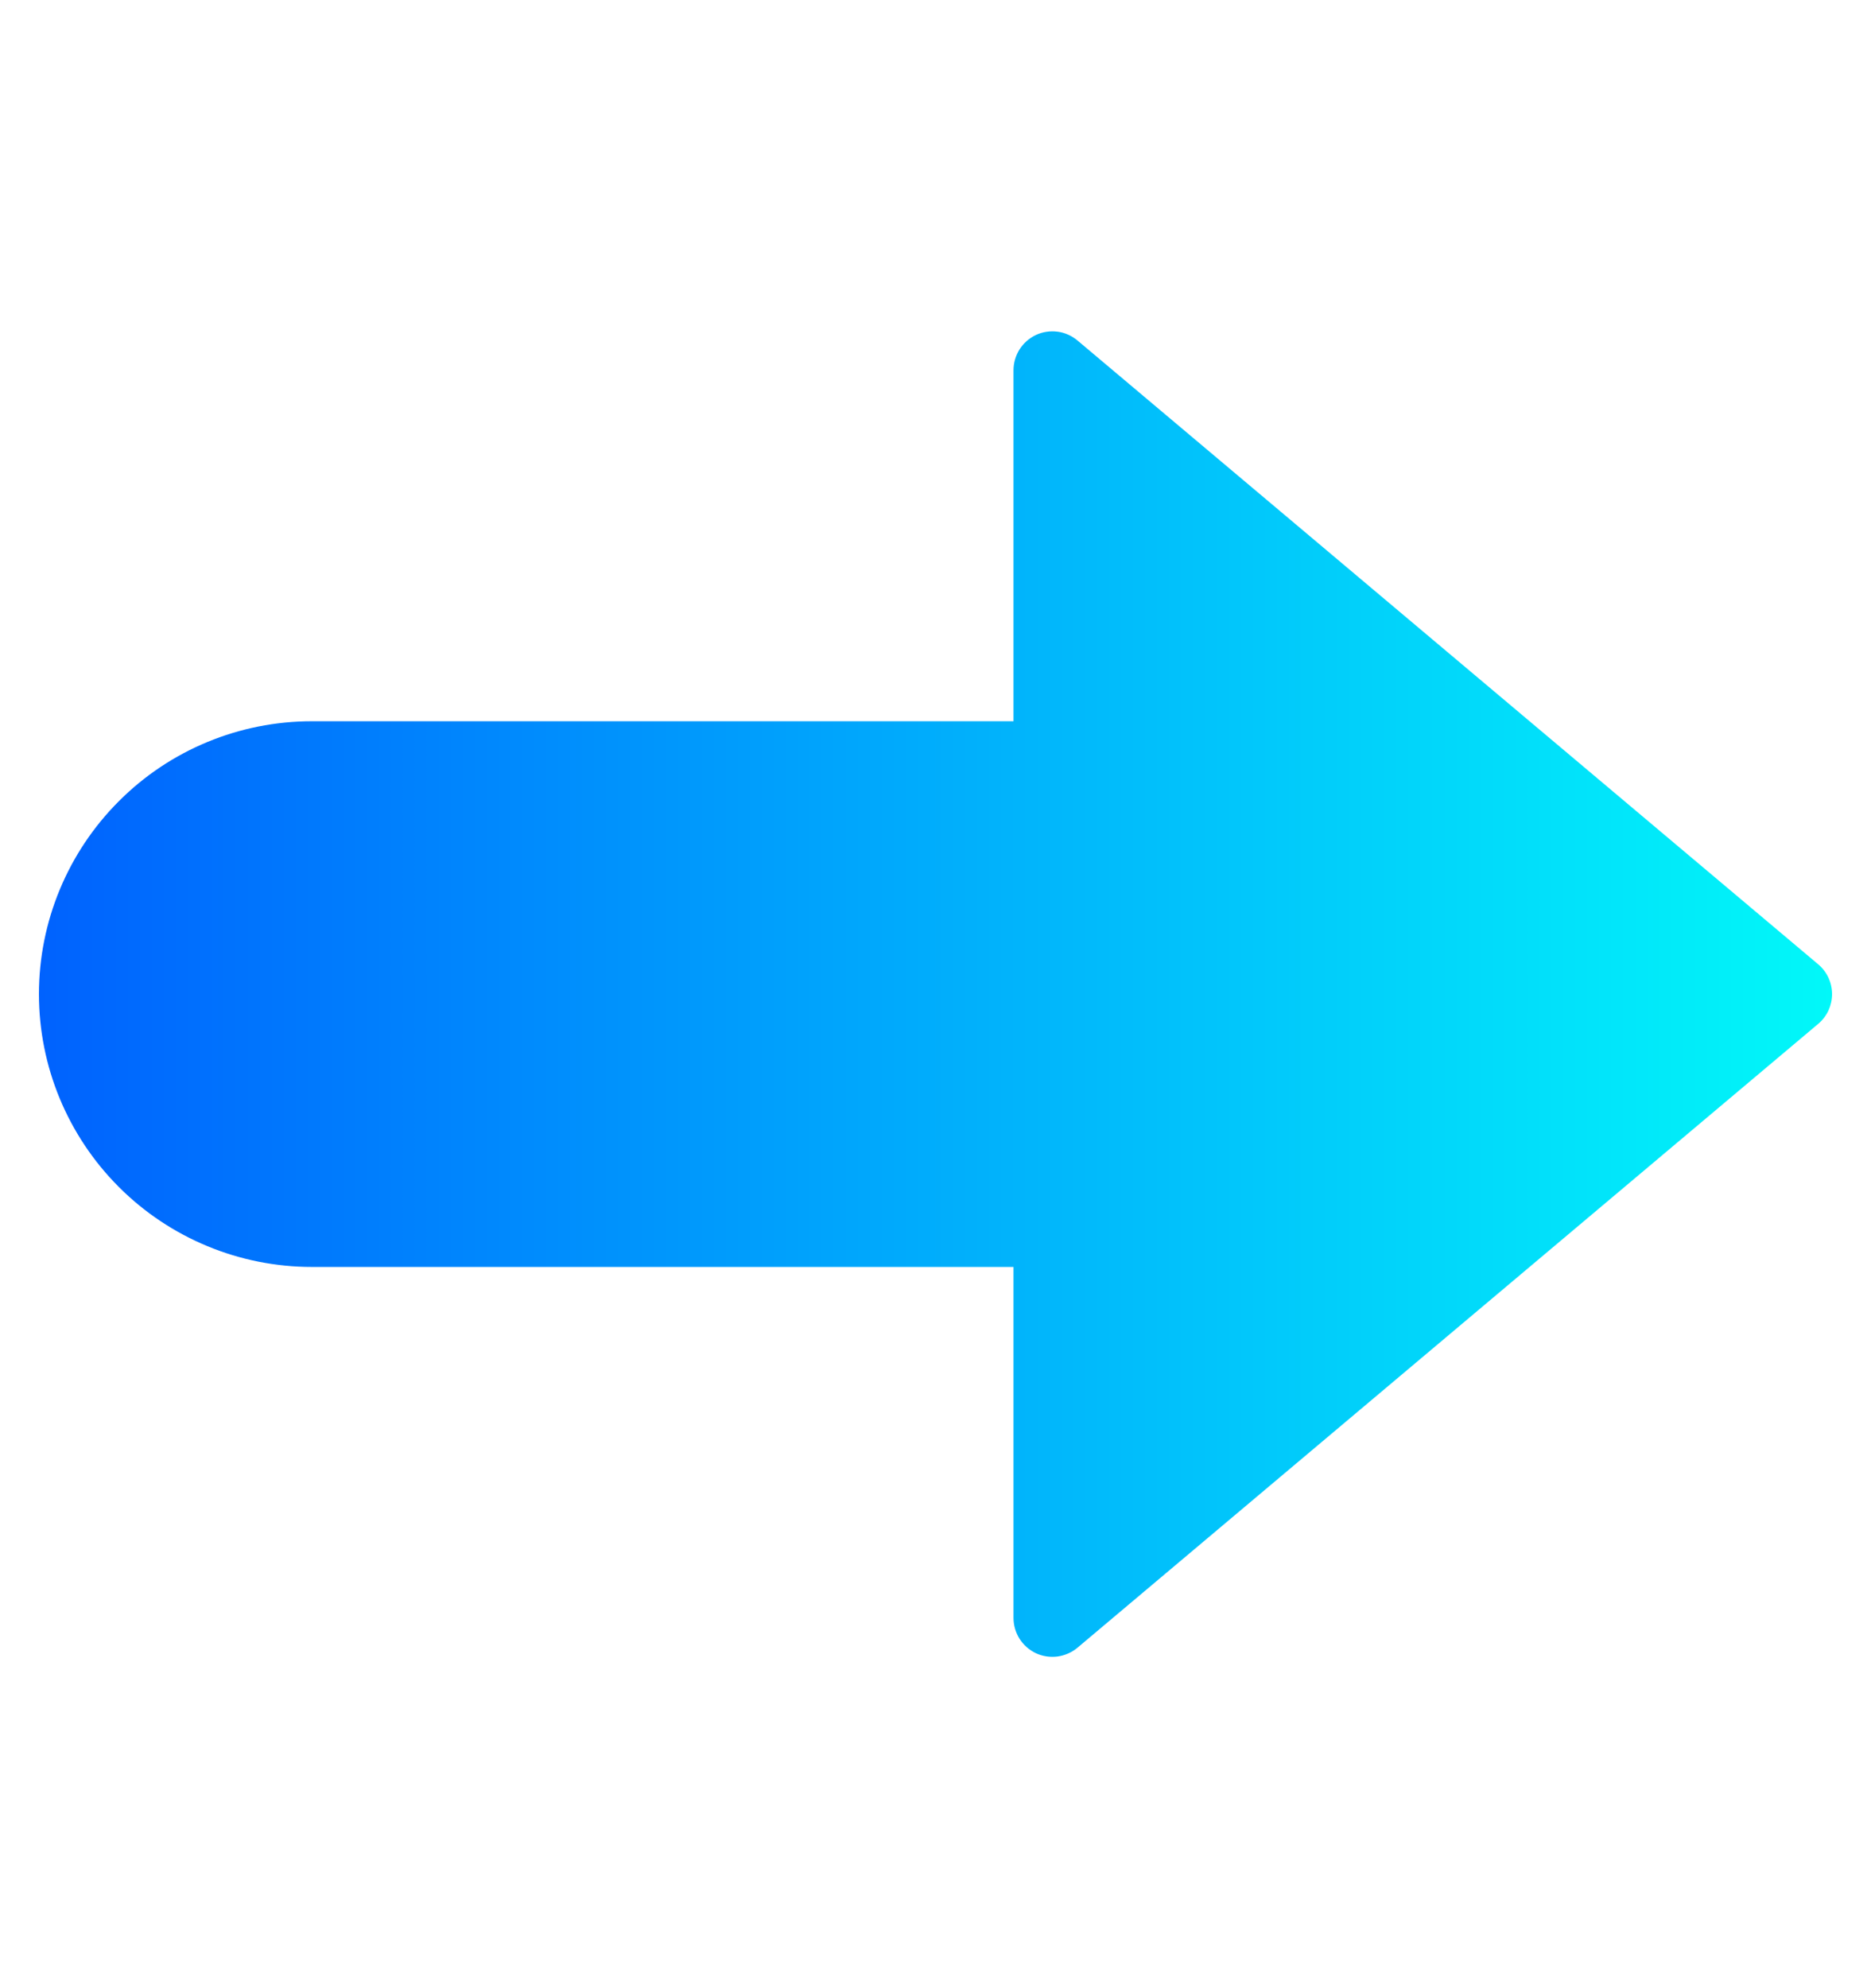 <svg width="16" height="17" viewBox="0 0 16 17" fill="none" xmlns="http://www.w3.org/2000/svg">
  <path
    d="M15.548 8.245L9.215 2.912C9.166 2.871 9.107 2.844 9.044 2.836C8.981 2.828 8.917 2.837 8.859 2.864C8.802 2.891 8.753 2.934 8.719 2.987C8.685 3.041 8.667 3.103 8.667 3.167V6.167H2.667C2.048 6.167 1.454 6.412 1.017 6.85C0.579 7.288 0.333 7.881 0.333 8.5C0.333 9.119 0.579 9.712 1.017 10.15C1.454 10.587 2.048 10.833 2.667 10.833H8.667V13.833C8.667 13.897 8.685 13.959 8.719 14.013C8.753 14.066 8.802 14.109 8.859 14.136C8.917 14.163 8.981 14.172 9.044 14.164C9.107 14.155 9.166 14.129 9.215 14.088L15.548 8.755C15.585 8.724 15.615 8.685 15.636 8.641C15.656 8.597 15.667 8.549 15.667 8.5C15.667 8.451 15.656 8.403 15.636 8.359C15.615 8.315 15.585 8.276 15.548 8.245Z"
    fill="url(#paint0_linear_675_3126)"></path>
  <defs>
    <linearGradient id="paint0_linear_675_3126" x1="0.333" y1="8.516" x2="15.667" y2="8.516"
      gradientUnits="userSpaceOnUse">
      <stop stop-color="#0062FE"></stop>
      <stop offset="1" stop-color="#01F8F9"></stop>
    </linearGradient>
  </defs>
</svg>